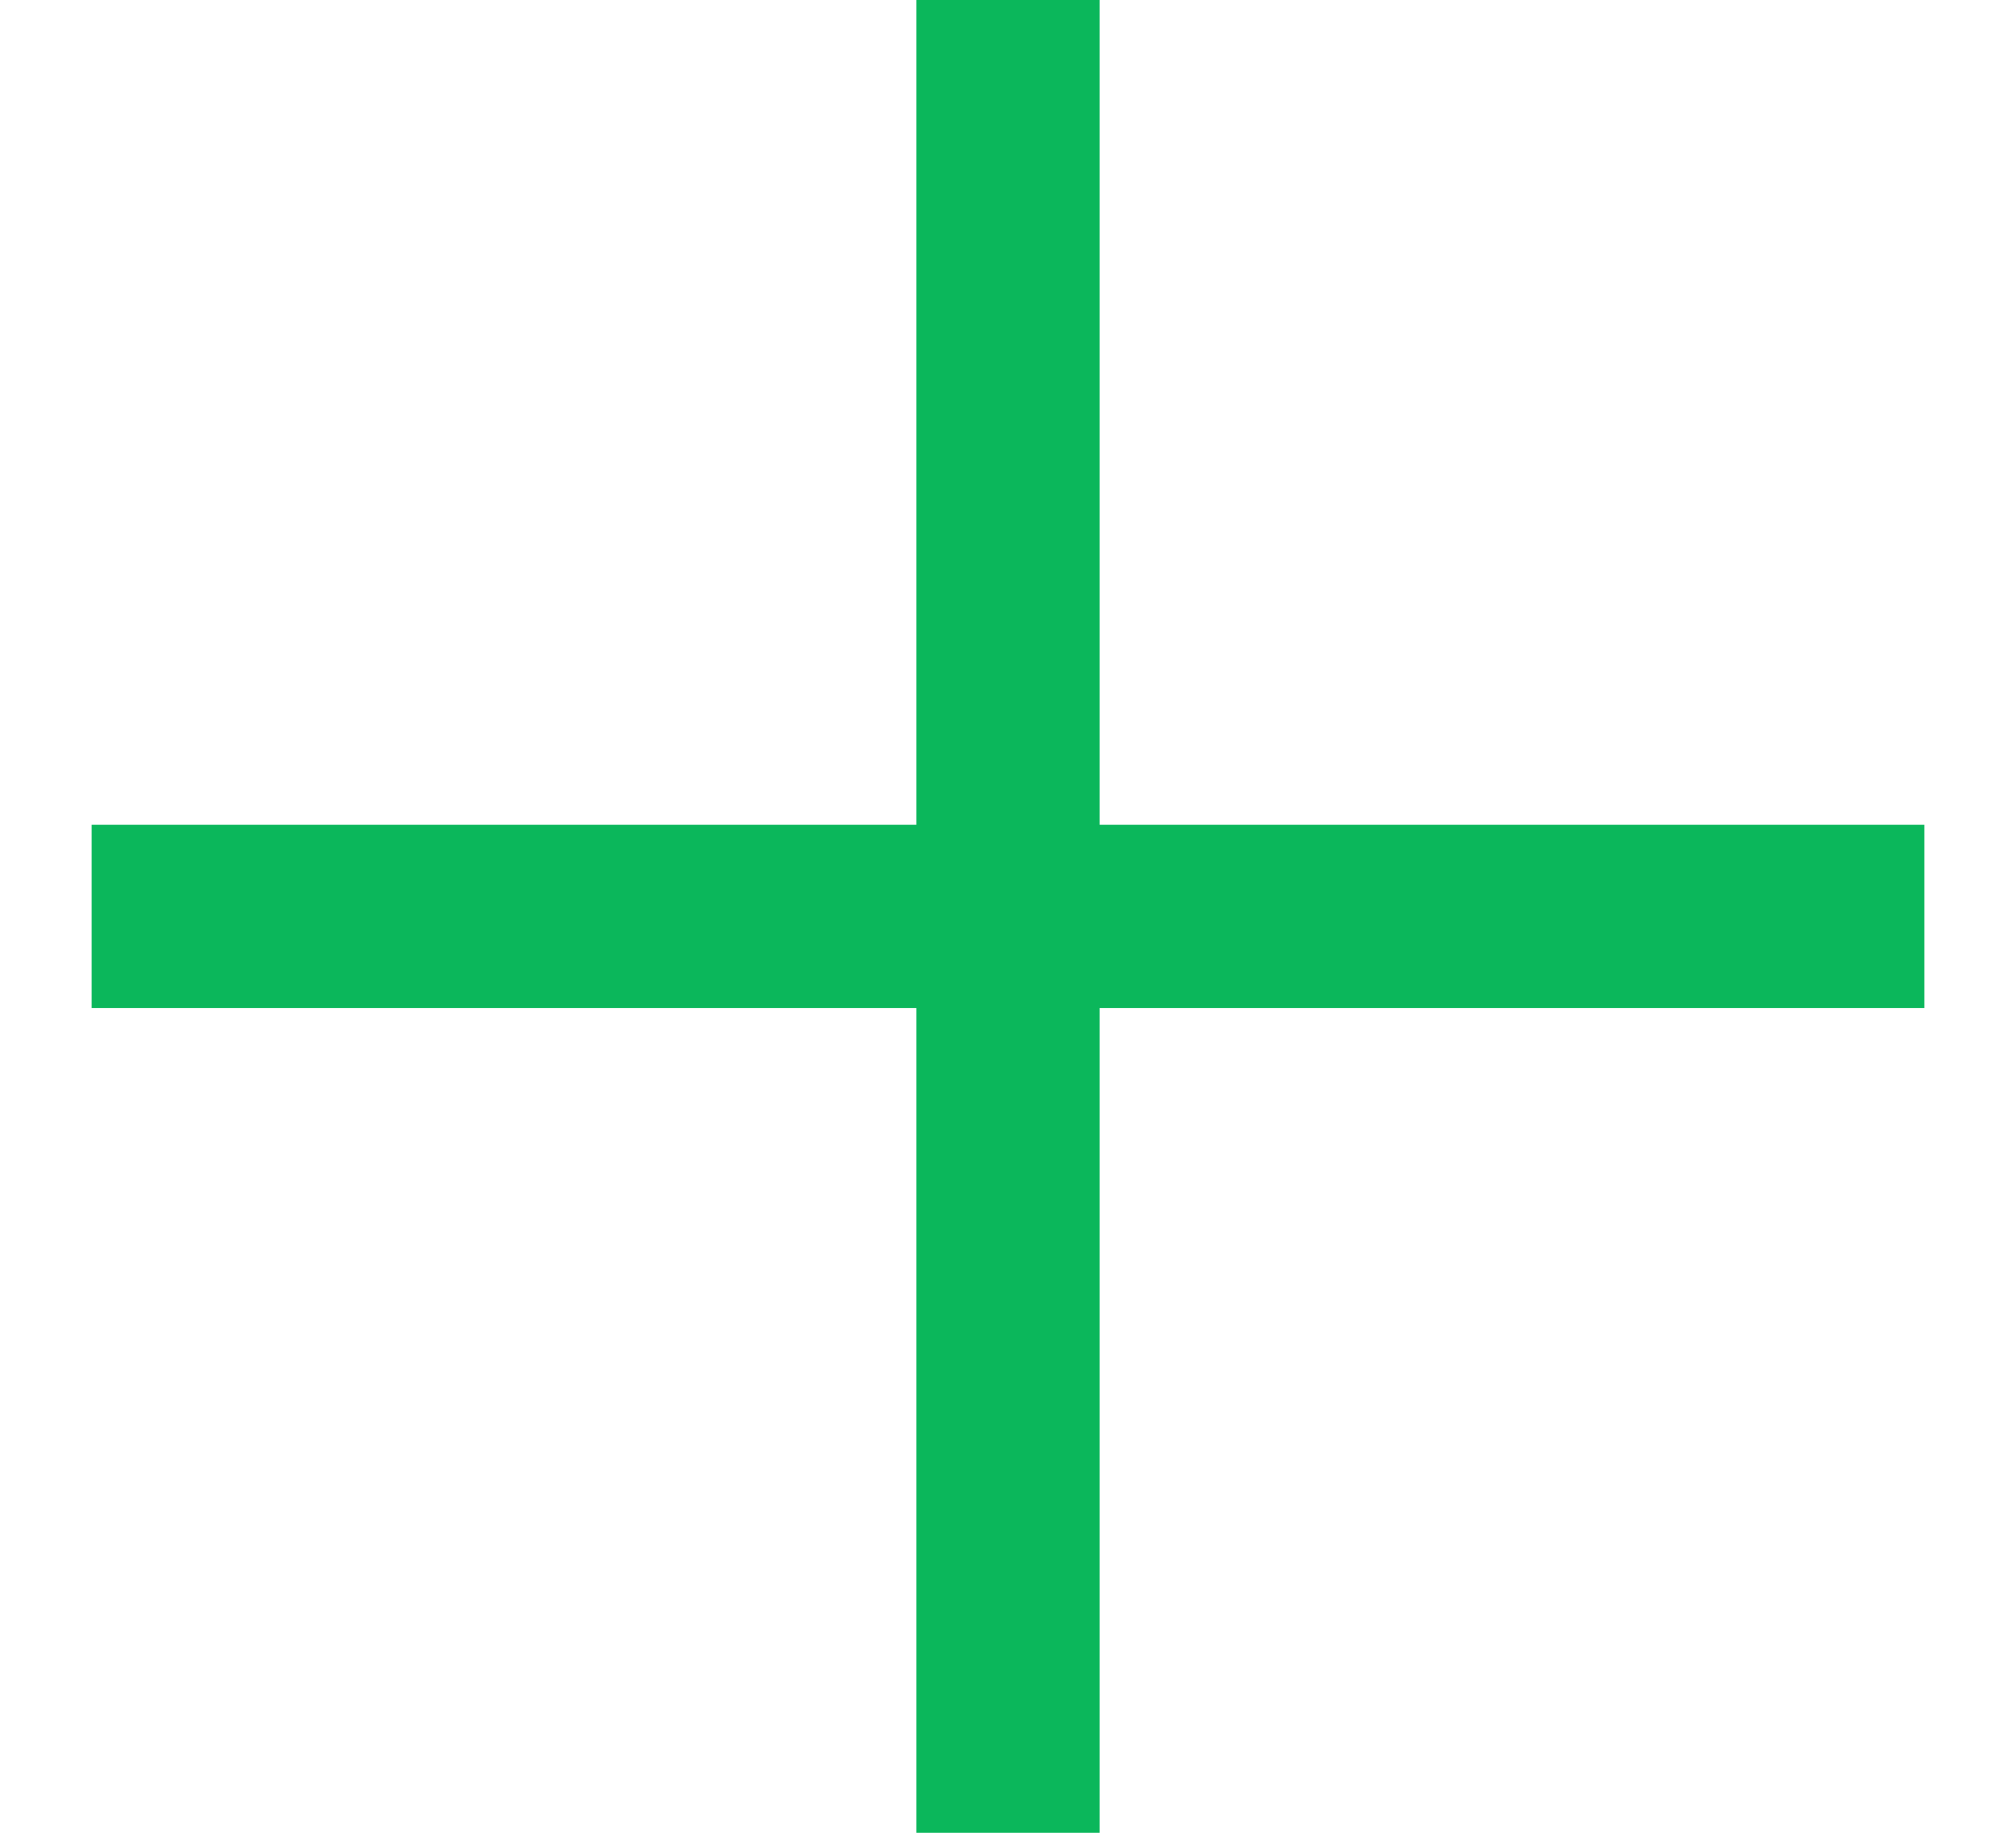 <svg width="11" height="10" viewBox="0 0 11 10" xmlns="http://www.w3.org/2000/svg"><title>icon_add</title><path d="M5.5.5v9M10 5H1" stroke-linecap="square" stroke="#0BB75B" fill="none" fill-rule="evenodd"/></svg>
